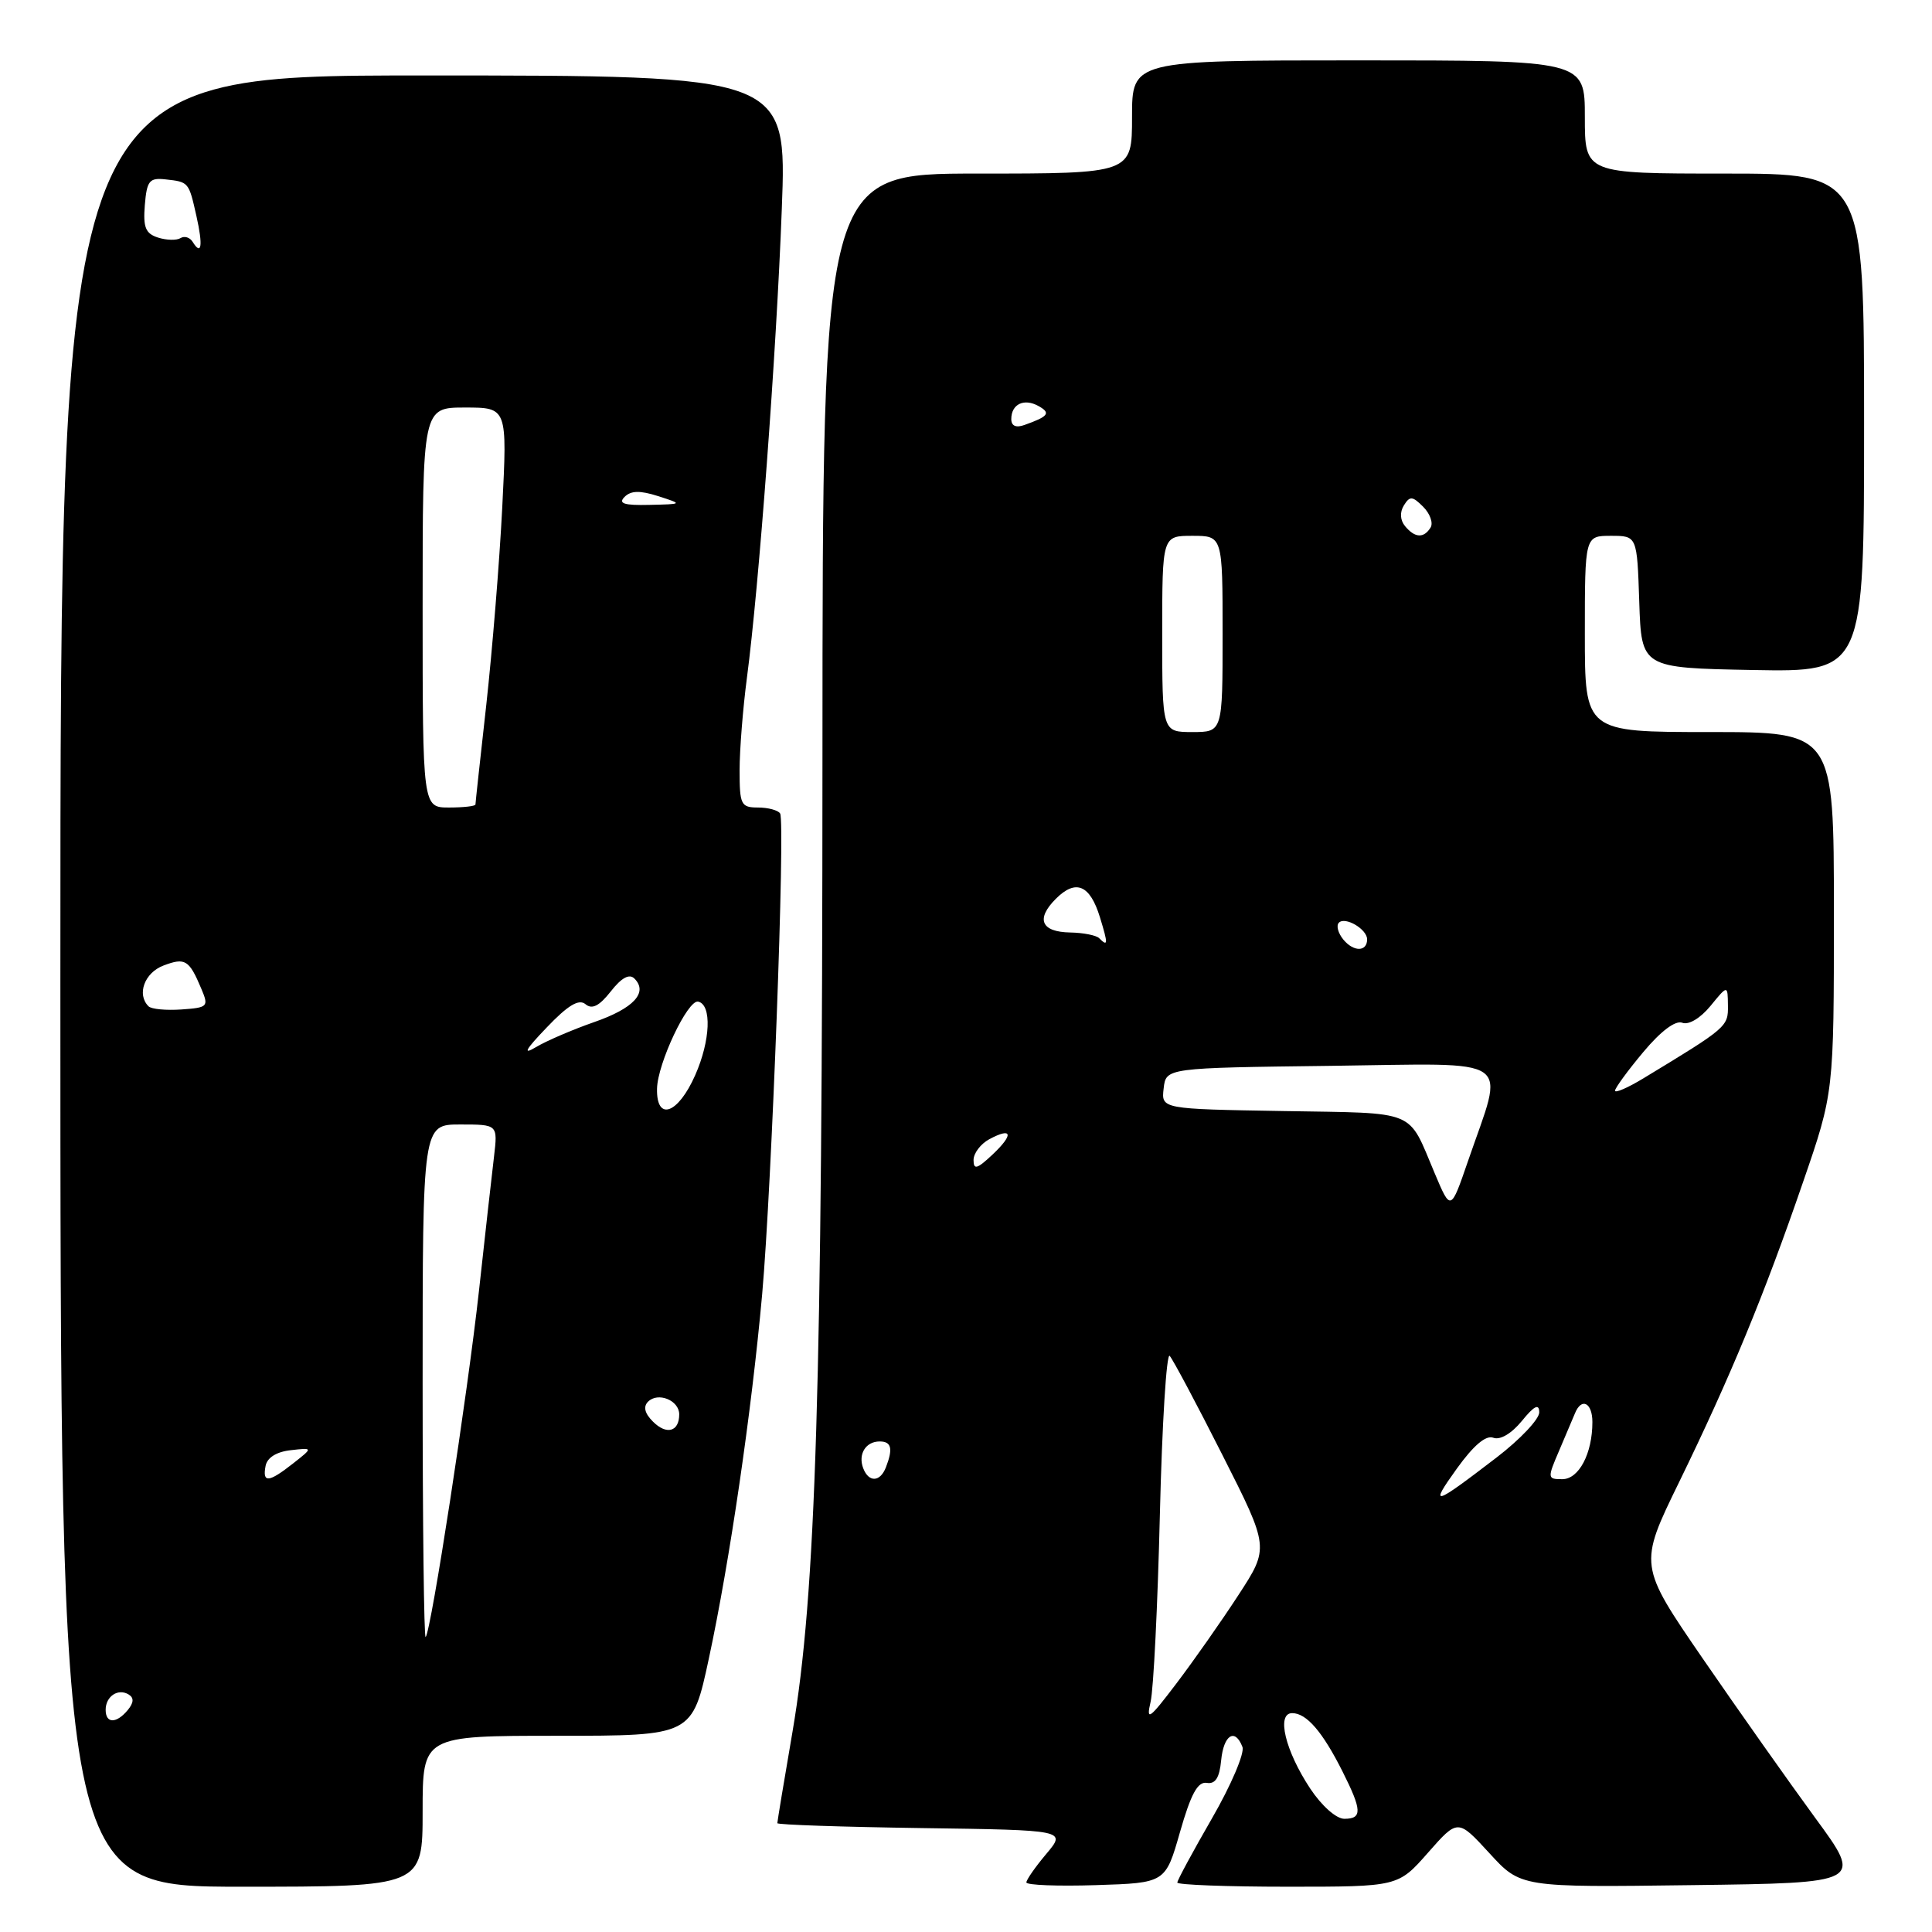 <?xml version="1.0" encoding="UTF-8" standalone="no"?>
<!DOCTYPE svg PUBLIC "-//W3C//DTD SVG 1.1//EN" "http://www.w3.org/Graphics/SVG/1.1/DTD/svg11.dtd" >
<svg xmlns="http://www.w3.org/2000/svg" xmlns:xlink="http://www.w3.org/1999/xlink" version="1.1" viewBox="0 0 256 256">
 <g >
 <path fill="currentColor"
d=" M 56.00 240.00 C 56.00 230.00 56.00 230.00 73.86 230.00 C 91.73 230.00 91.73 230.00 93.93 219.75 C 96.70 206.85 99.59 187.06 100.99 171.50 C 102.26 157.22 104.07 108.92 103.37 107.79 C 103.10 107.36 101.78 107.00 100.44 107.00 C 98.18 107.00 98.00 106.63 98.00 102.07 C 98.00 99.36 98.44 93.85 98.97 89.82 C 100.56 77.80 102.88 46.72 103.59 27.75 C 104.27 10.00 104.27 10.00 56.13 10.00 C 8.00 10.00 8.00 10.00 8.00 130.00 C 8.00 250.00 8.00 250.00 32.00 250.00 C 56.00 250.00 56.00 250.00 56.00 240.00 Z  M 156.36 242.74 C 157.80 237.71 158.70 236.05 159.90 236.24 C 161.04 236.43 161.59 235.57 161.81 233.25 C 162.14 229.87 163.65 228.92 164.63 231.48 C 164.94 232.29 163.13 236.55 160.60 240.93 C 158.07 245.32 156.00 249.15 156.00 249.45 C 156.00 249.75 162.58 250.00 170.62 250.00 C 185.25 250.00 185.25 250.00 189.21 245.50 C 193.17 241.00 193.17 241.00 197.34 245.54 C 201.50 250.09 201.50 250.09 224.18 249.79 C 246.85 249.50 246.85 249.50 240.54 240.90 C 237.08 236.17 230.39 226.70 225.68 219.85 C 217.12 207.39 217.12 207.39 222.49 196.39 C 229.28 182.46 233.75 171.64 238.91 156.64 C 243.00 144.78 243.00 144.78 243.00 120.89 C 243.00 97.00 243.00 97.00 226.50 97.00 C 210.00 97.00 210.00 97.00 210.00 84.00 C 210.00 71.00 210.00 71.00 213.46 71.00 C 216.92 71.00 216.92 71.00 217.21 79.75 C 217.50 88.50 217.50 88.50 232.25 88.78 C 247.00 89.05 247.00 89.05 247.00 56.03 C 247.00 23.00 247.00 23.00 228.50 23.00 C 210.00 23.00 210.00 23.00 210.00 15.50 C 210.00 8.00 210.00 8.00 180.00 8.00 C 150.00 8.00 150.00 8.00 150.00 15.50 C 150.00 23.00 150.00 23.00 129.50 23.00 C 109.00 23.00 109.00 23.00 108.98 100.25 C 108.96 183.83 108.12 211.26 105.01 229.47 C 103.90 235.92 103.00 241.37 103.00 241.58 C 103.00 241.79 111.62 242.08 122.15 242.23 C 141.29 242.50 141.29 242.50 138.65 245.64 C 137.19 247.37 136.00 249.08 136.00 249.43 C 136.00 249.79 140.15 249.95 145.22 249.79 C 154.43 249.50 154.43 249.50 156.36 242.74 Z  M 14.00 226.56 C 14.00 224.77 15.65 223.67 17.05 224.53 C 17.77 224.97 17.73 225.62 16.93 226.59 C 15.42 228.41 14.00 228.40 14.00 226.56 Z  M 56.00 183.17 C 56.00 149.00 56.00 149.00 60.98 149.00 C 65.96 149.00 65.96 149.00 65.46 153.25 C 65.18 155.59 64.28 163.57 63.47 171.00 C 61.95 184.81 57.12 216.17 56.40 216.92 C 56.18 217.15 56.00 201.96 56.00 183.17 Z  M 35.19 194.25 C 35.39 193.15 36.63 192.37 38.51 192.16 C 41.50 191.82 41.50 191.82 38.84 193.91 C 35.60 196.46 34.75 196.54 35.19 194.25 Z  M 86.52 188.37 C 85.42 187.28 85.21 186.39 85.87 185.73 C 87.19 184.41 90.00 185.55 90.00 187.41 C 90.00 189.71 88.32 190.18 86.52 188.37 Z  M 87.06 144.25 C 87.13 140.90 91.14 132.42 92.51 132.72 C 94.34 133.12 94.14 137.89 92.12 142.46 C 89.84 147.63 86.96 148.64 87.06 144.25 Z  M 72.43 136.16 C 75.26 133.19 76.70 132.33 77.58 133.06 C 78.45 133.79 79.40 133.31 80.93 131.37 C 82.35 129.55 83.39 128.99 84.06 129.66 C 85.91 131.51 83.97 133.62 78.71 135.44 C 75.85 136.44 72.38 137.93 71.00 138.76 C 69.21 139.83 69.61 139.10 72.43 136.16 Z  M 19.68 133.34 C 18.09 131.76 19.15 128.89 21.66 127.94 C 24.53 126.85 25.06 127.17 26.67 131.00 C 27.68 133.39 27.56 133.51 24.04 133.76 C 22.01 133.90 20.05 133.72 19.68 133.34 Z  M 56.00 80.50 C 56.00 54.00 56.00 54.00 61.61 54.00 C 67.22 54.00 67.22 54.00 66.55 67.25 C 66.18 74.54 65.22 86.28 64.44 93.35 C 63.65 100.41 63.00 106.37 63.00 106.60 C 63.00 106.82 61.42 107.00 59.50 107.00 C 56.00 107.00 56.00 107.00 56.00 80.50 Z  M 82.76 65.84 C 83.60 65.00 84.80 64.97 87.21 65.74 C 90.50 66.80 90.50 66.80 86.05 66.90 C 82.68 66.98 81.88 66.72 82.76 65.84 Z  M 25.53 32.05 C 25.16 31.45 24.44 31.23 23.92 31.55 C 23.41 31.87 22.06 31.84 20.94 31.48 C 19.28 30.95 18.95 30.13 19.19 27.17 C 19.46 23.94 19.79 23.53 21.94 23.77 C 25.02 24.11 25.01 24.10 26.03 28.64 C 26.91 32.55 26.71 33.96 25.53 32.05 Z  M 173.60 236.98 C 170.29 231.97 169.10 227.00 171.22 227.00 C 173.12 227.00 175.24 229.46 177.88 234.71 C 180.48 239.88 180.53 241.00 178.13 241.00 C 177.06 241.00 175.13 239.29 173.60 236.98 Z  M 152.46 225.50 C 152.85 223.85 153.40 212.67 153.69 200.66 C 153.98 188.65 154.57 179.20 154.99 179.66 C 155.41 180.12 158.56 186.03 161.97 192.78 C 168.19 205.07 168.19 205.07 164.10 211.35 C 161.85 214.81 158.15 220.08 155.88 223.07 C 152.27 227.83 151.85 228.13 152.46 225.50 Z  M 193.03 194.61 C 195.25 191.52 196.89 190.13 197.87 190.51 C 198.77 190.85 200.27 189.97 201.65 188.29 C 203.30 186.26 203.94 185.95 203.96 187.13 C 203.98 188.03 201.43 190.73 198.30 193.13 C 189.87 199.59 189.35 199.74 193.03 194.61 Z  M 114.38 194.55 C 113.67 192.69 114.71 191.00 116.56 191.00 C 118.12 191.00 118.35 191.94 117.39 194.42 C 116.63 196.40 115.11 196.46 114.38 194.55 Z  M 206.58 192.25 C 207.46 190.19 208.41 187.94 208.70 187.25 C 209.57 185.13 211.00 185.87 211.00 188.43 C 211.00 192.61 209.21 196.00 207.01 196.00 C 205.04 196.00 205.02 195.88 206.58 192.25 Z  M 190.12 155.50 C 186.47 146.88 188.05 147.53 170.08 147.22 C 153.87 146.95 153.87 146.95 154.19 144.22 C 154.50 141.50 154.50 141.50 176.33 141.23 C 201.16 140.92 199.38 139.69 194.51 153.87 C 192.23 160.50 192.23 160.50 190.12 155.50 Z  M 129.00 153.71 C 129.00 152.81 129.94 151.57 131.09 150.95 C 134.15 149.31 134.35 150.32 131.50 153.00 C 129.47 154.91 129.00 155.04 129.00 153.71 Z  M 214.00 144.52 C 214.00 144.17 215.68 141.87 217.73 139.42 C 220.06 136.63 222.00 135.17 222.91 135.52 C 223.76 135.85 225.31 134.92 226.65 133.29 C 228.93 130.50 228.93 130.50 228.96 133.24 C 229.00 136.04 228.86 136.16 217.75 142.89 C 215.69 144.14 214.00 144.87 214.00 144.52 Z  M 178.01 124.51 C 177.30 123.65 177.03 122.64 177.41 122.26 C 178.25 121.41 181.16 123.13 181.15 124.47 C 181.15 126.13 179.37 126.15 178.01 124.51 Z  M 145.64 124.31 C 145.26 123.93 143.54 123.59 141.81 123.56 C 137.95 123.49 137.22 121.78 139.91 119.09 C 142.55 116.45 144.43 117.24 145.75 121.55 C 146.84 125.10 146.83 125.50 145.64 124.31 Z  M 154.00 84.00 C 154.00 71.00 154.00 71.00 158.00 71.00 C 162.00 71.00 162.00 71.00 162.00 84.00 C 162.00 97.00 162.00 97.00 158.00 97.00 C 154.00 97.00 154.00 97.00 154.00 84.00 Z  M 186.18 69.72 C 185.52 68.92 185.46 67.88 186.02 66.97 C 186.81 65.70 187.15 65.72 188.58 67.15 C 189.49 68.06 189.93 69.30 189.56 69.90 C 188.66 71.35 187.48 71.29 186.18 69.72 Z  M 134.00 55.53 C 134.00 53.54 135.70 52.73 137.62 53.81 C 139.27 54.73 138.94 55.18 135.75 56.31 C 134.62 56.72 134.00 56.44 134.00 55.53 Z "/>
</g>
</svg>